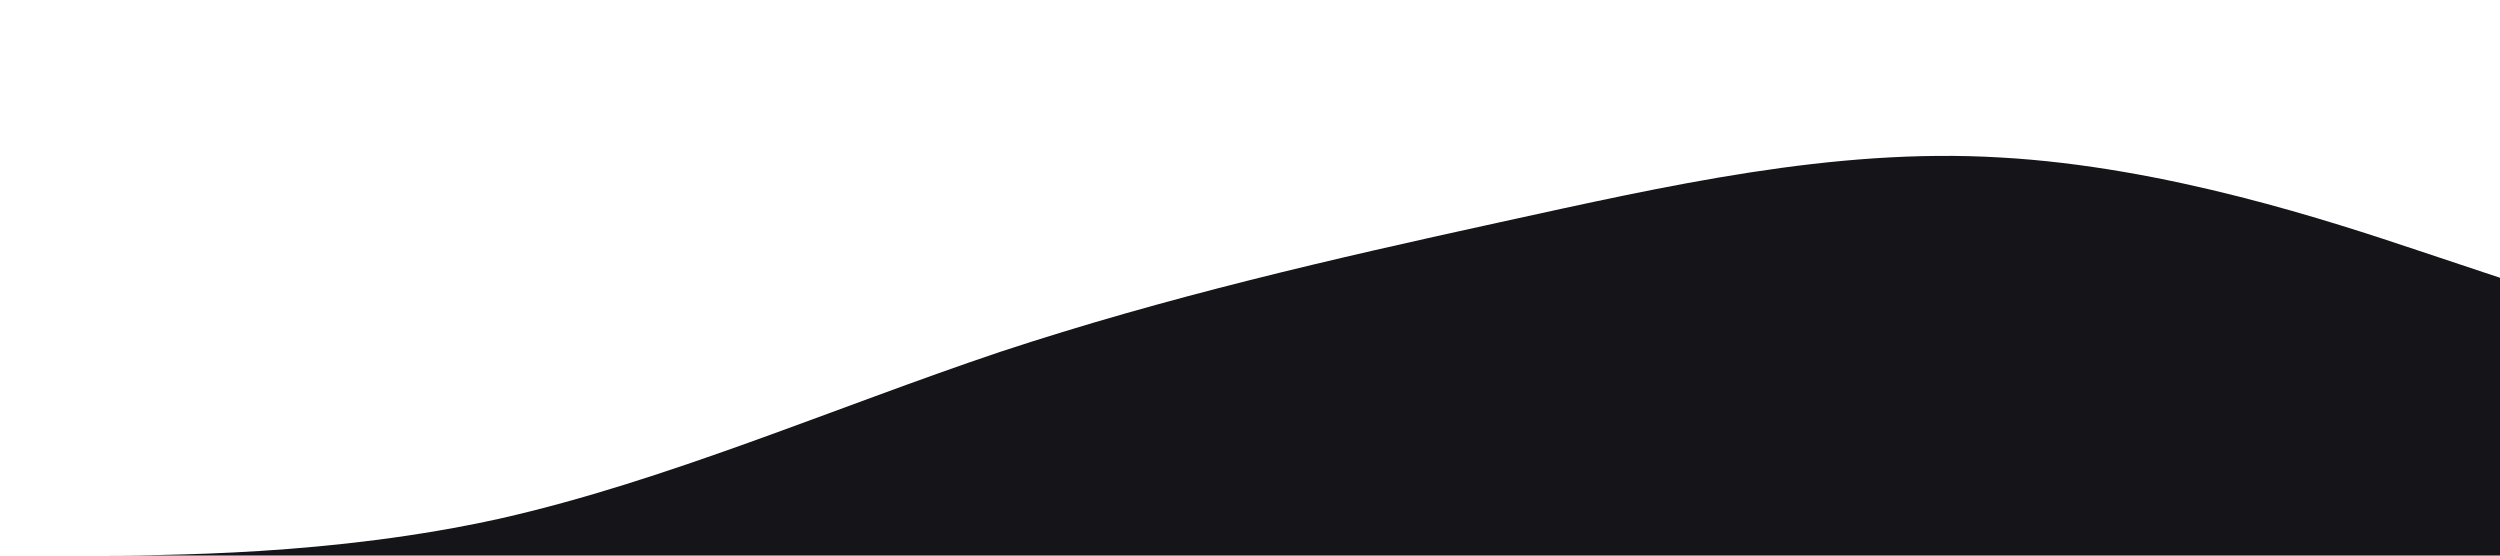 <?xml version="1.0" standalone="no"?><svg xmlns="http://www.w3.org/2000/svg" viewBox="0 0 1440 320"><path fill="#151418" fill-opacity="1" d="M0,320L48,320C96,320,192,320,288,298.7C384,277,480,235,576,202.7C672,171,768,149,864,128C960,107,1056,85,1152,90.7C1248,96,1344,128,1392,144L1440,160L1440,320L1392,320C1344,320,1248,320,1152,320C1056,320,960,320,864,320C768,320,672,320,576,320C480,320,384,320,288,320C192,320,96,320,48,320L0,320Z"></path></svg>